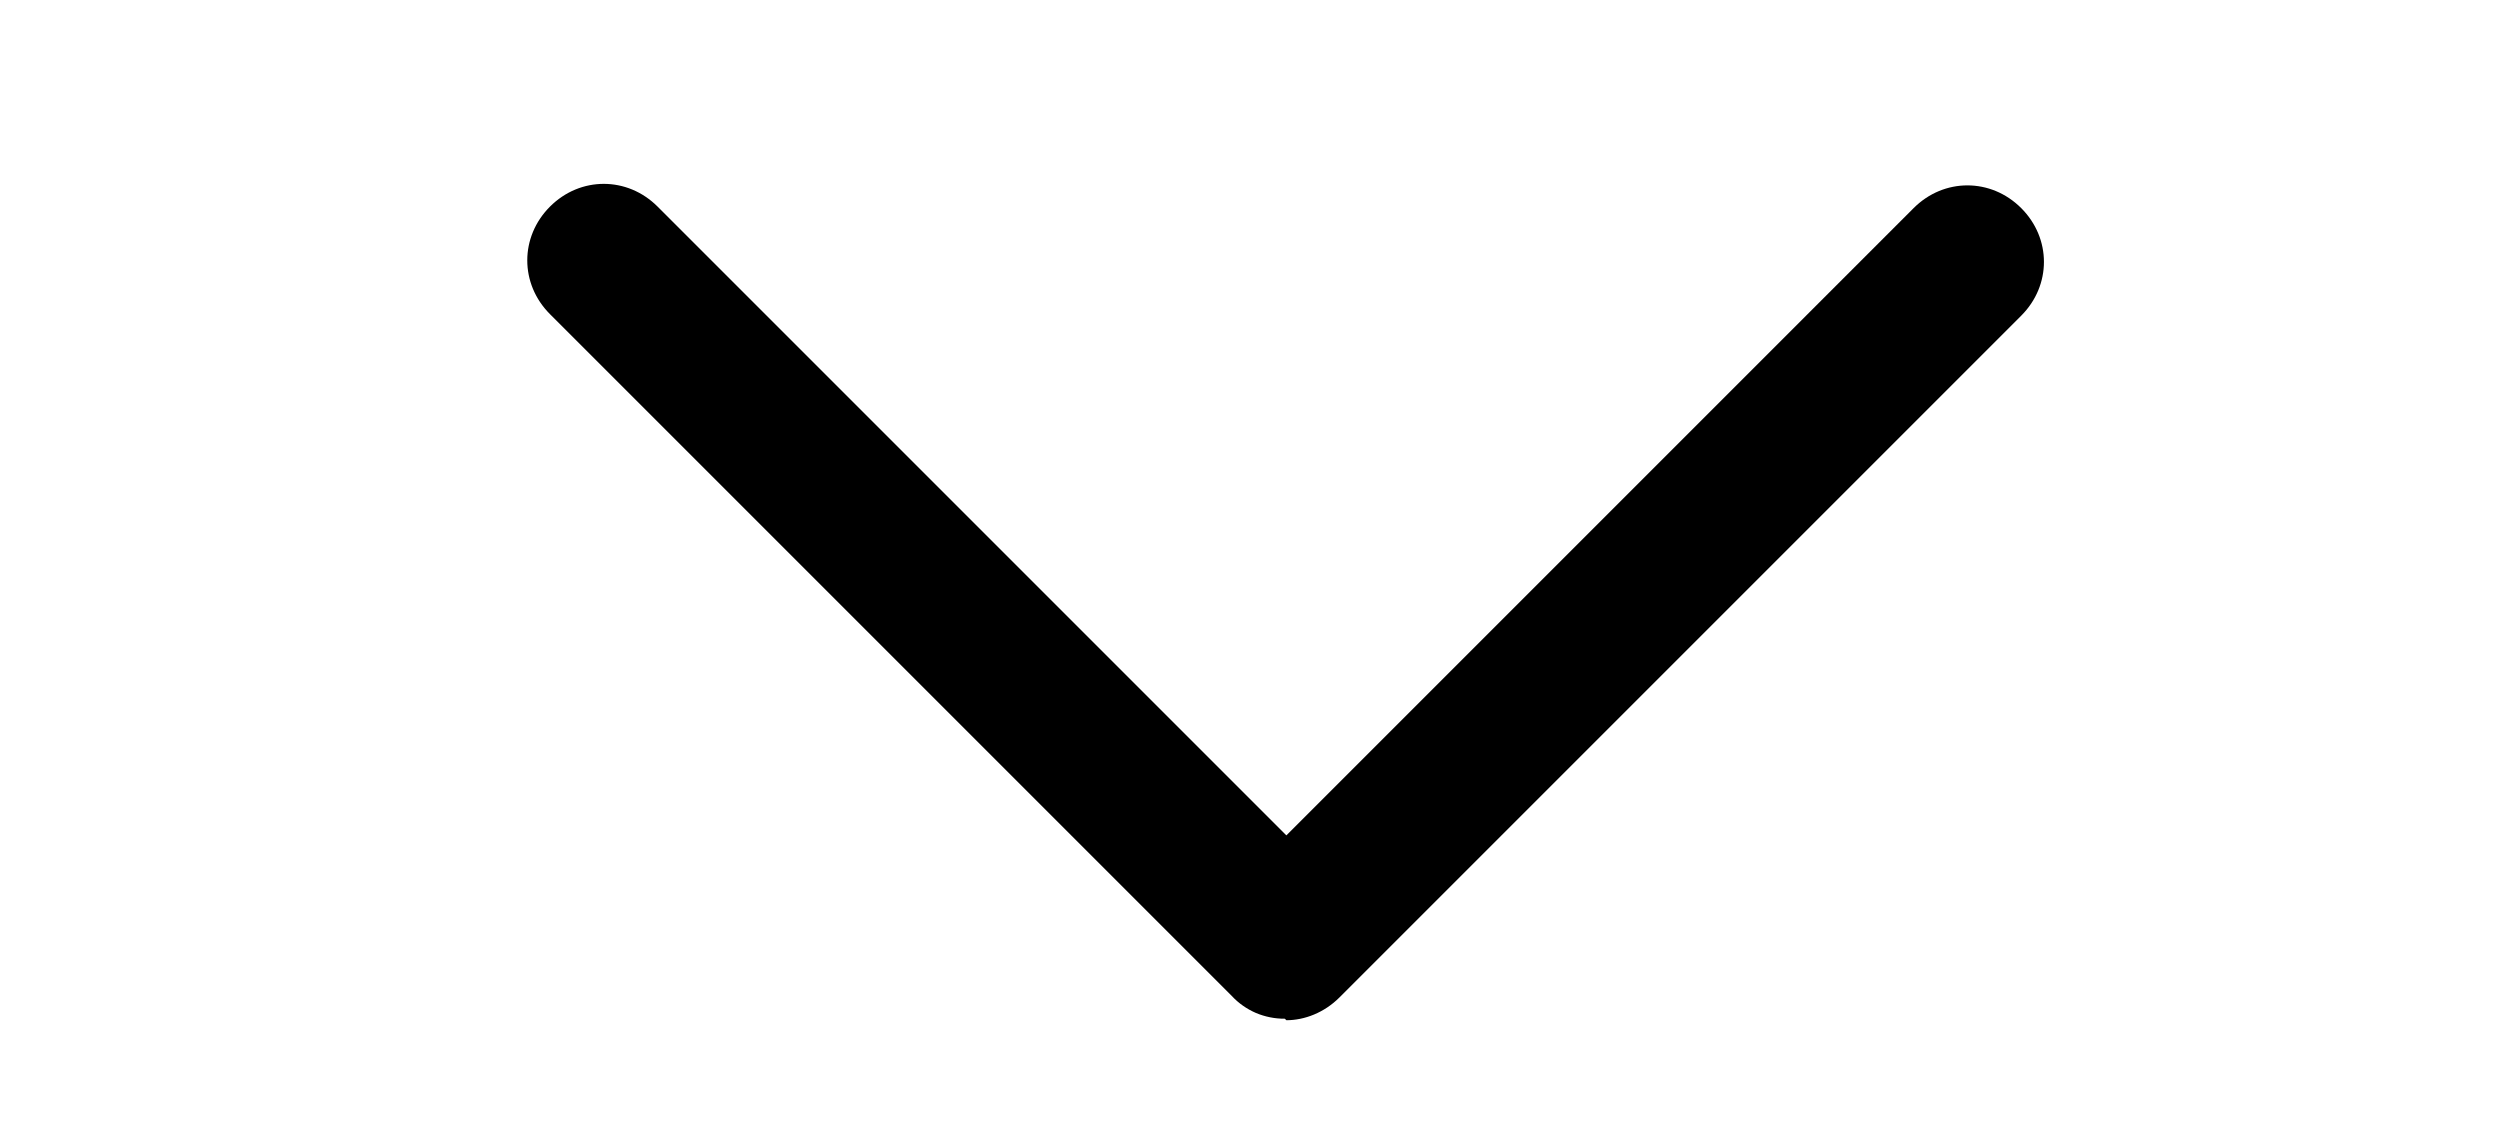 <svg width="33" height="15" viewBox="0 0 33 15" fill="none" xmlns="http://www.w3.org/2000/svg">
<path d="M16.96 13.447C16.829 13.448 16.699 13.422 16.578 13.371C16.458 13.319 16.349 13.243 16.26 13.147L7.26 4.147C6.86 3.747 6.86 3.127 7.26 2.727C7.66 2.327 8.28 2.327 8.68 2.727L16.98 11.027L25.26 2.747C25.66 2.347 26.28 2.347 26.68 2.747C27.08 3.147 27.08 3.767 26.68 4.167L17.68 13.167C17.48 13.367 17.22 13.467 16.98 13.467L16.96 13.447Z" fill="black"/>
</svg>

